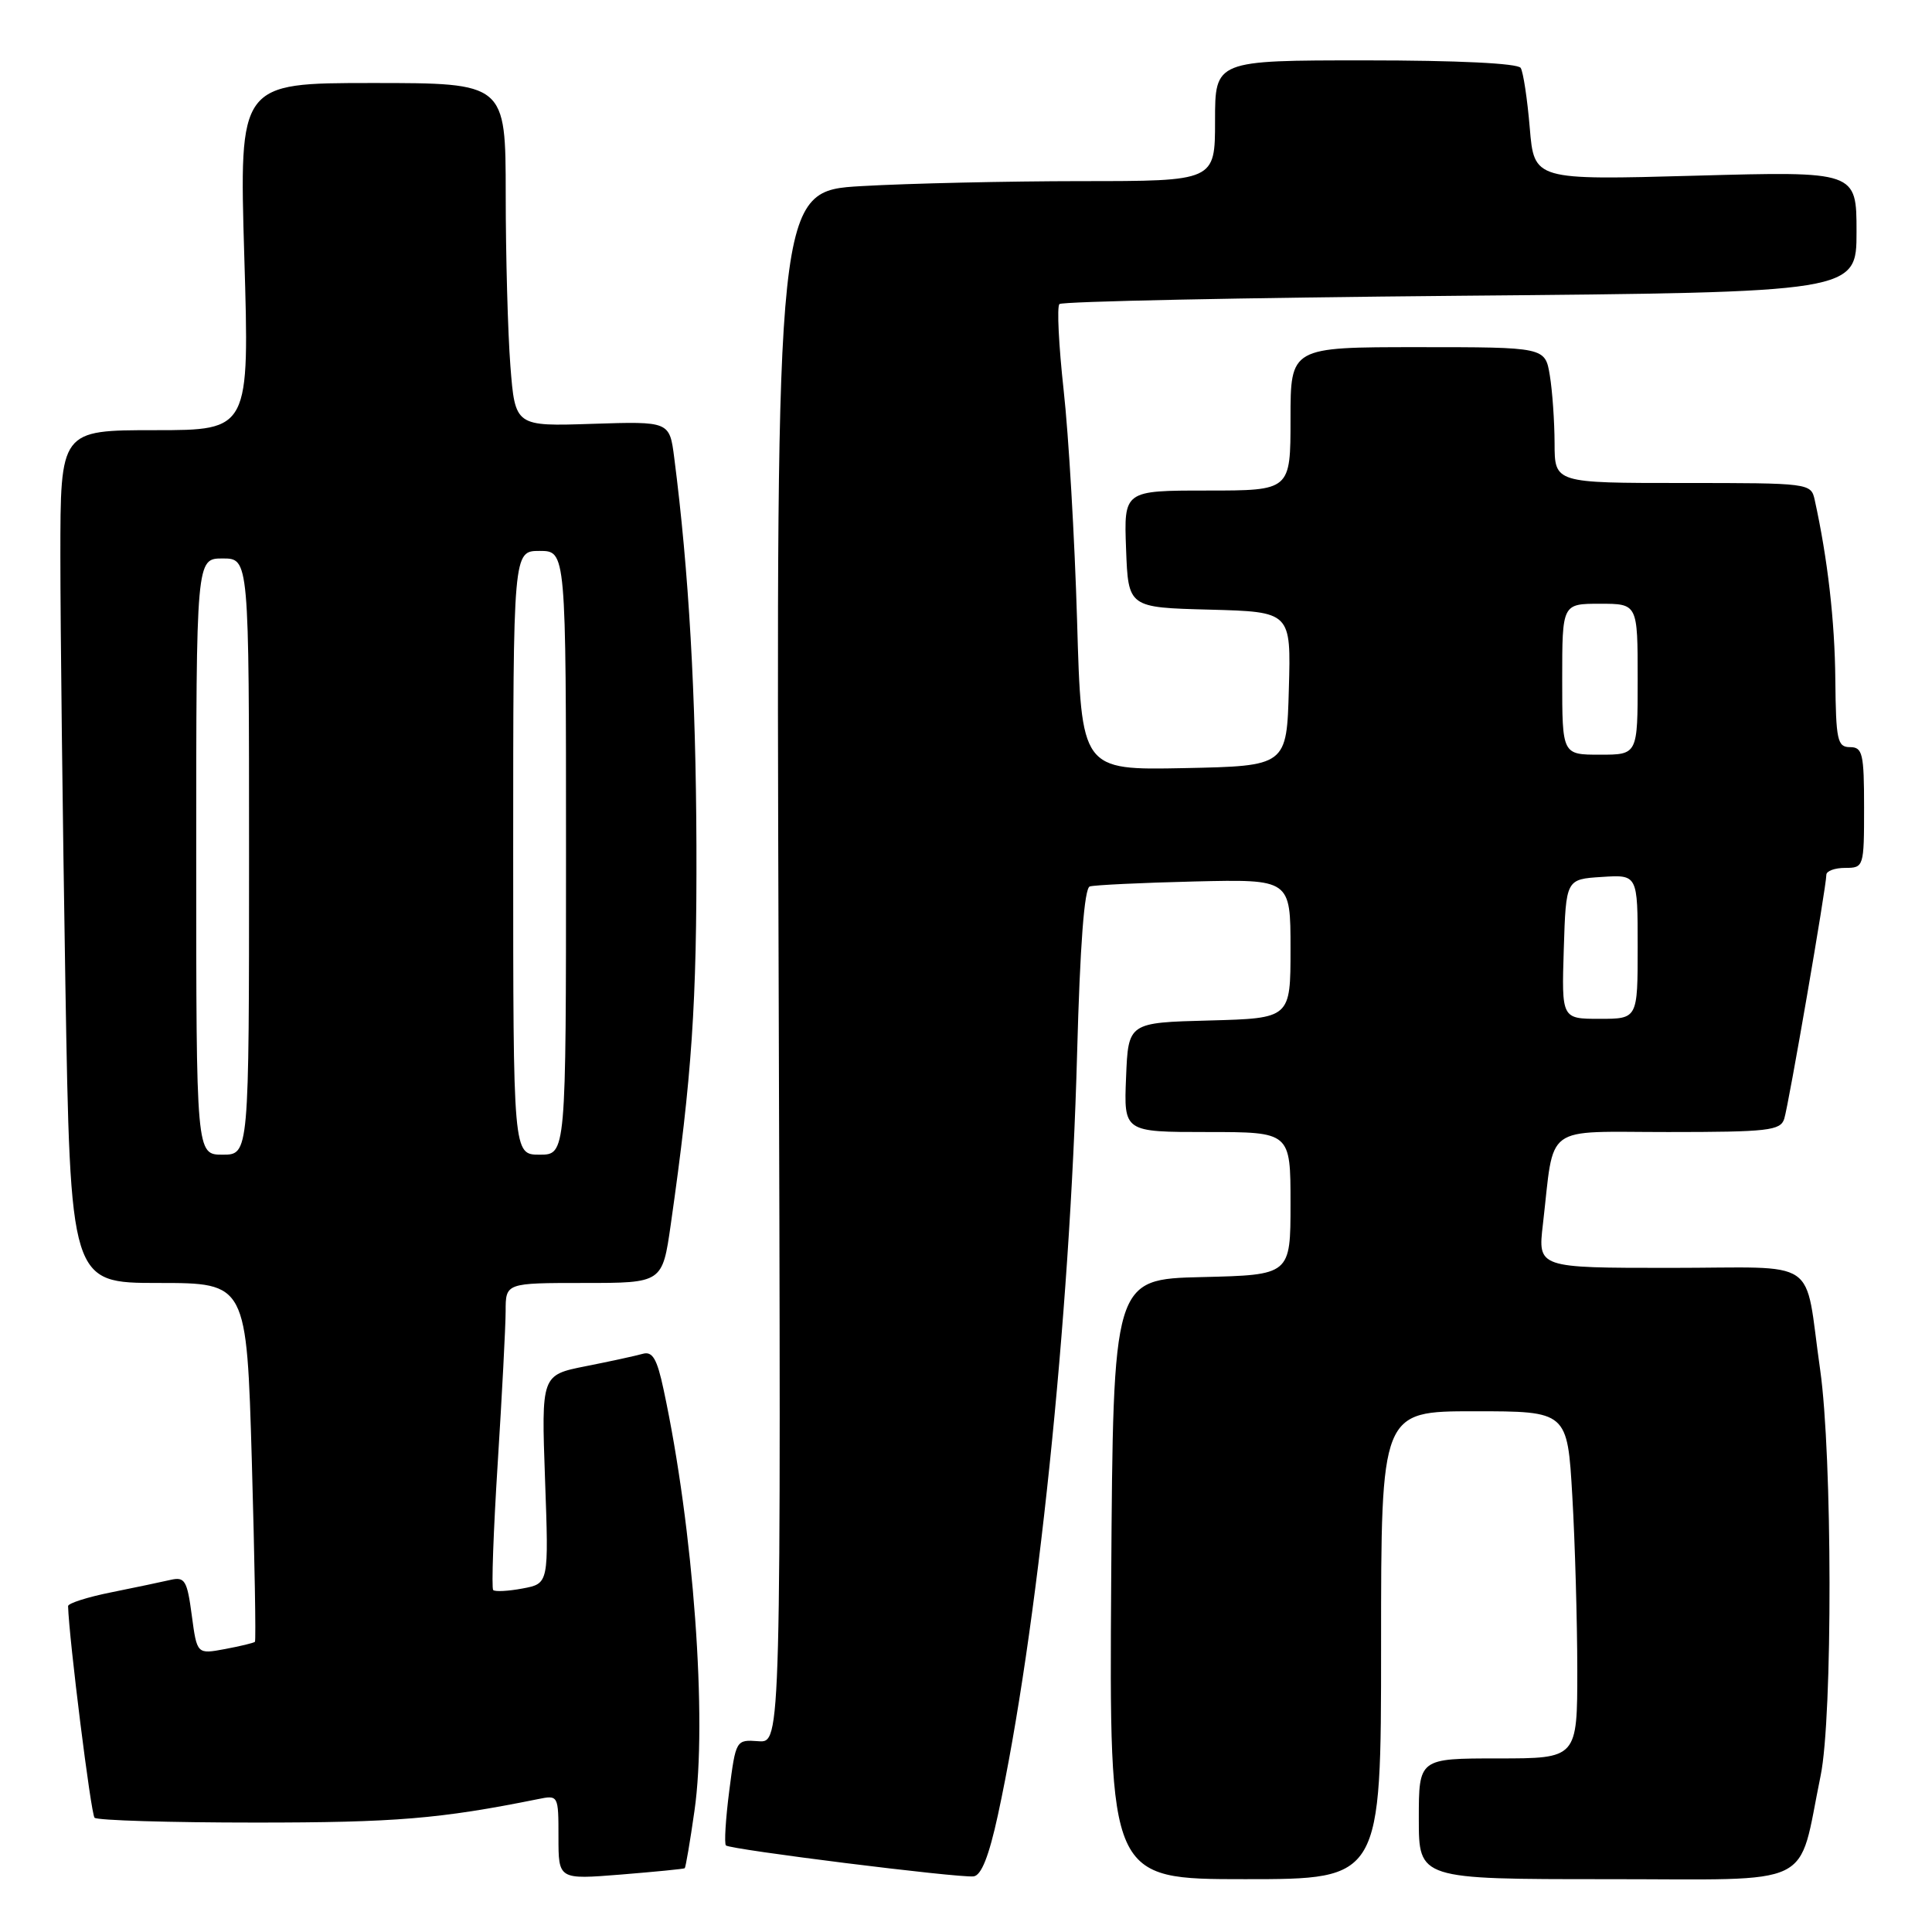 <?xml version="1.0" encoding="UTF-8" standalone="no"?>
<!DOCTYPE svg PUBLIC "-//W3C//DTD SVG 1.1//EN" "http://www.w3.org/Graphics/SVG/1.1/DTD/svg11.dtd" >
<svg xmlns="http://www.w3.org/2000/svg" xmlns:xlink="http://www.w3.org/1999/xlink" version="1.1" viewBox="0 0 256 256">
 <g >
 <path fill="currentColor"
d=" M 90.73 247.55 C 90.85 247.46 91.44 244.03 92.02 239.94 C 93.75 227.96 91.89 202.55 87.93 184.13 C 87.06 180.03 86.46 179.02 85.16 179.39 C 84.25 179.65 80.85 180.39 77.61 181.03 C 71.73 182.20 71.73 182.20 72.22 196.01 C 72.72 209.83 72.72 209.83 69.26 210.48 C 67.35 210.84 65.60 210.93 65.35 210.69 C 65.11 210.45 65.38 202.88 65.95 193.87 C 66.52 184.87 66.99 175.81 67.00 173.75 C 67.00 170.00 67.00 170.00 77.38 170.00 C 87.77 170.00 87.77 170.00 88.88 162.25 C 91.69 142.57 92.34 132.94 92.28 112.00 C 92.21 92.03 91.28 75.73 89.34 60.66 C 88.72 55.83 88.72 55.83 78.49 56.16 C 68.26 56.50 68.26 56.50 67.63 48.50 C 67.29 44.10 67.01 33.86 67.01 25.75 C 67.00 11.00 67.00 11.00 49.34 11.00 C 31.69 11.00 31.69 11.00 32.37 34.00 C 33.06 57.00 33.06 57.00 20.53 57.00 C 8.00 57.00 8.00 57.00 8.00 73.75 C 8.00 82.96 8.30 108.39 8.66 130.25 C 9.33 170.00 9.33 170.00 21.00 170.00 C 32.68 170.00 32.68 170.00 33.37 193.64 C 33.74 206.64 33.93 217.40 33.78 217.55 C 33.62 217.70 31.83 218.13 29.80 218.51 C 26.10 219.20 26.10 219.20 25.41 214.03 C 24.80 209.42 24.49 208.91 22.61 209.34 C 21.45 209.61 17.91 210.35 14.75 210.99 C 11.59 211.62 9.01 212.45 9.02 212.82 C 9.15 217.19 12.05 240.38 12.53 240.86 C 12.88 241.21 22.47 241.50 33.83 241.50 C 52.38 241.50 58.30 241.01 71.25 238.40 C 73.99 237.84 74.00 237.86 74.00 243.44 C 74.00 249.05 74.00 249.05 82.25 248.39 C 86.79 248.02 90.60 247.65 90.73 247.55 Z  M 132.23 240.49 C 137.41 216.59 141.78 174.60 142.72 139.66 C 143.11 125.19 143.68 117.70 144.40 117.46 C 145.01 117.27 151.24 116.97 158.25 116.80 C 171.00 116.50 171.00 116.50 171.00 125.72 C 171.00 134.93 171.00 134.93 160.25 135.22 C 149.50 135.50 149.50 135.50 149.21 142.75 C 148.91 150.00 148.91 150.00 159.96 150.00 C 171.00 150.00 171.00 150.00 171.00 159.47 C 171.00 168.94 171.00 168.94 159.25 169.22 C 147.50 169.50 147.50 169.50 147.24 209.25 C 146.98 249.00 146.98 249.00 164.99 249.00 C 183.00 249.00 183.00 249.00 183.00 218.00 C 183.00 187.00 183.00 187.00 195.35 187.00 C 207.69 187.00 207.69 187.00 208.34 198.25 C 208.70 204.44 208.99 214.79 209.00 221.25 C 209.00 233.00 209.00 233.00 198.50 233.00 C 188.00 233.00 188.00 233.00 188.00 241.00 C 188.00 249.00 188.00 249.00 212.96 249.00 C 241.05 249.00 238.13 250.41 241.24 235.30 C 242.85 227.52 242.80 192.84 241.18 181.50 C 239.00 166.30 241.50 168.00 221.28 168.00 C 203.77 168.00 203.77 168.00 204.44 162.25 C 206.01 148.73 204.28 150.00 221.04 150.00 C 234.28 150.00 235.92 149.81 236.42 148.25 C 237.01 146.39 242.00 117.48 242.00 115.92 C 242.00 115.41 243.12 115.00 244.50 115.00 C 246.96 115.00 247.00 114.87 247.00 107.00 C 247.00 99.86 246.80 99.00 245.14 99.00 C 243.46 99.00 243.27 98.08 243.19 90.05 C 243.12 82.24 242.17 74.02 240.46 66.25 C 239.97 64.02 239.78 64.00 222.98 64.00 C 206.00 64.00 206.00 64.00 205.99 58.75 C 205.98 55.86 205.70 51.81 205.36 49.75 C 204.74 46.00 204.74 46.00 187.87 46.00 C 171.00 46.00 171.00 46.00 171.00 55.50 C 171.00 65.00 171.00 65.00 159.96 65.00 C 148.92 65.00 148.92 65.00 149.21 72.75 C 149.50 80.50 149.50 80.50 160.28 80.78 C 171.07 81.07 171.07 81.07 170.78 91.28 C 170.50 101.50 170.50 101.50 156.90 101.78 C 143.29 102.05 143.29 102.05 142.72 82.28 C 142.40 71.40 141.60 57.64 140.94 51.71 C 140.29 45.78 140.03 40.64 140.38 40.29 C 140.73 39.94 164.63 39.45 193.50 39.19 C 246.00 38.73 246.00 38.73 246.00 30.71 C 246.00 22.69 246.00 22.69 224.64 23.28 C 203.28 23.87 203.28 23.87 202.70 16.93 C 202.38 13.12 201.84 9.55 201.50 9.00 C 201.12 8.39 193.14 8.00 180.94 8.00 C 161.00 8.00 161.00 8.00 161.00 16.00 C 161.00 24.00 161.00 24.00 143.25 24.00 C 133.49 24.01 120.40 24.30 114.17 24.66 C 102.84 25.31 102.84 25.31 103.17 128.13 C 103.50 230.94 103.50 230.94 100.50 230.72 C 97.52 230.50 97.50 230.54 96.63 237.29 C 96.15 241.03 95.95 244.28 96.19 244.53 C 96.74 245.07 126.95 248.85 129.00 248.63 C 130.03 248.52 131.04 245.96 132.23 240.49 Z  M 26.00 113.50 C 26.00 74.00 26.00 74.00 29.50 74.00 C 33.00 74.00 33.00 74.00 33.00 113.50 C 33.00 153.00 33.00 153.00 29.50 153.00 C 26.00 153.00 26.00 153.00 26.00 113.50 Z  M 68.00 113.00 C 68.00 73.00 68.00 73.00 71.50 73.00 C 75.00 73.00 75.00 73.00 75.00 113.00 C 75.00 153.00 75.00 153.00 71.50 153.00 C 68.00 153.00 68.00 153.00 68.00 113.00 Z  M 207.21 125.75 C 207.50 116.50 207.50 116.50 212.25 116.20 C 217.00 115.89 217.00 115.89 217.00 125.45 C 217.00 135.00 217.00 135.00 211.96 135.00 C 206.92 135.00 206.92 135.00 207.21 125.75 Z  M 207.00 90.00 C 207.00 80.00 207.00 80.00 212.00 80.00 C 217.00 80.00 217.00 80.00 217.00 90.00 C 217.00 100.00 217.00 100.00 212.00 100.00 C 207.00 100.00 207.00 100.00 207.00 90.00 Z "/>
</g>
</svg>